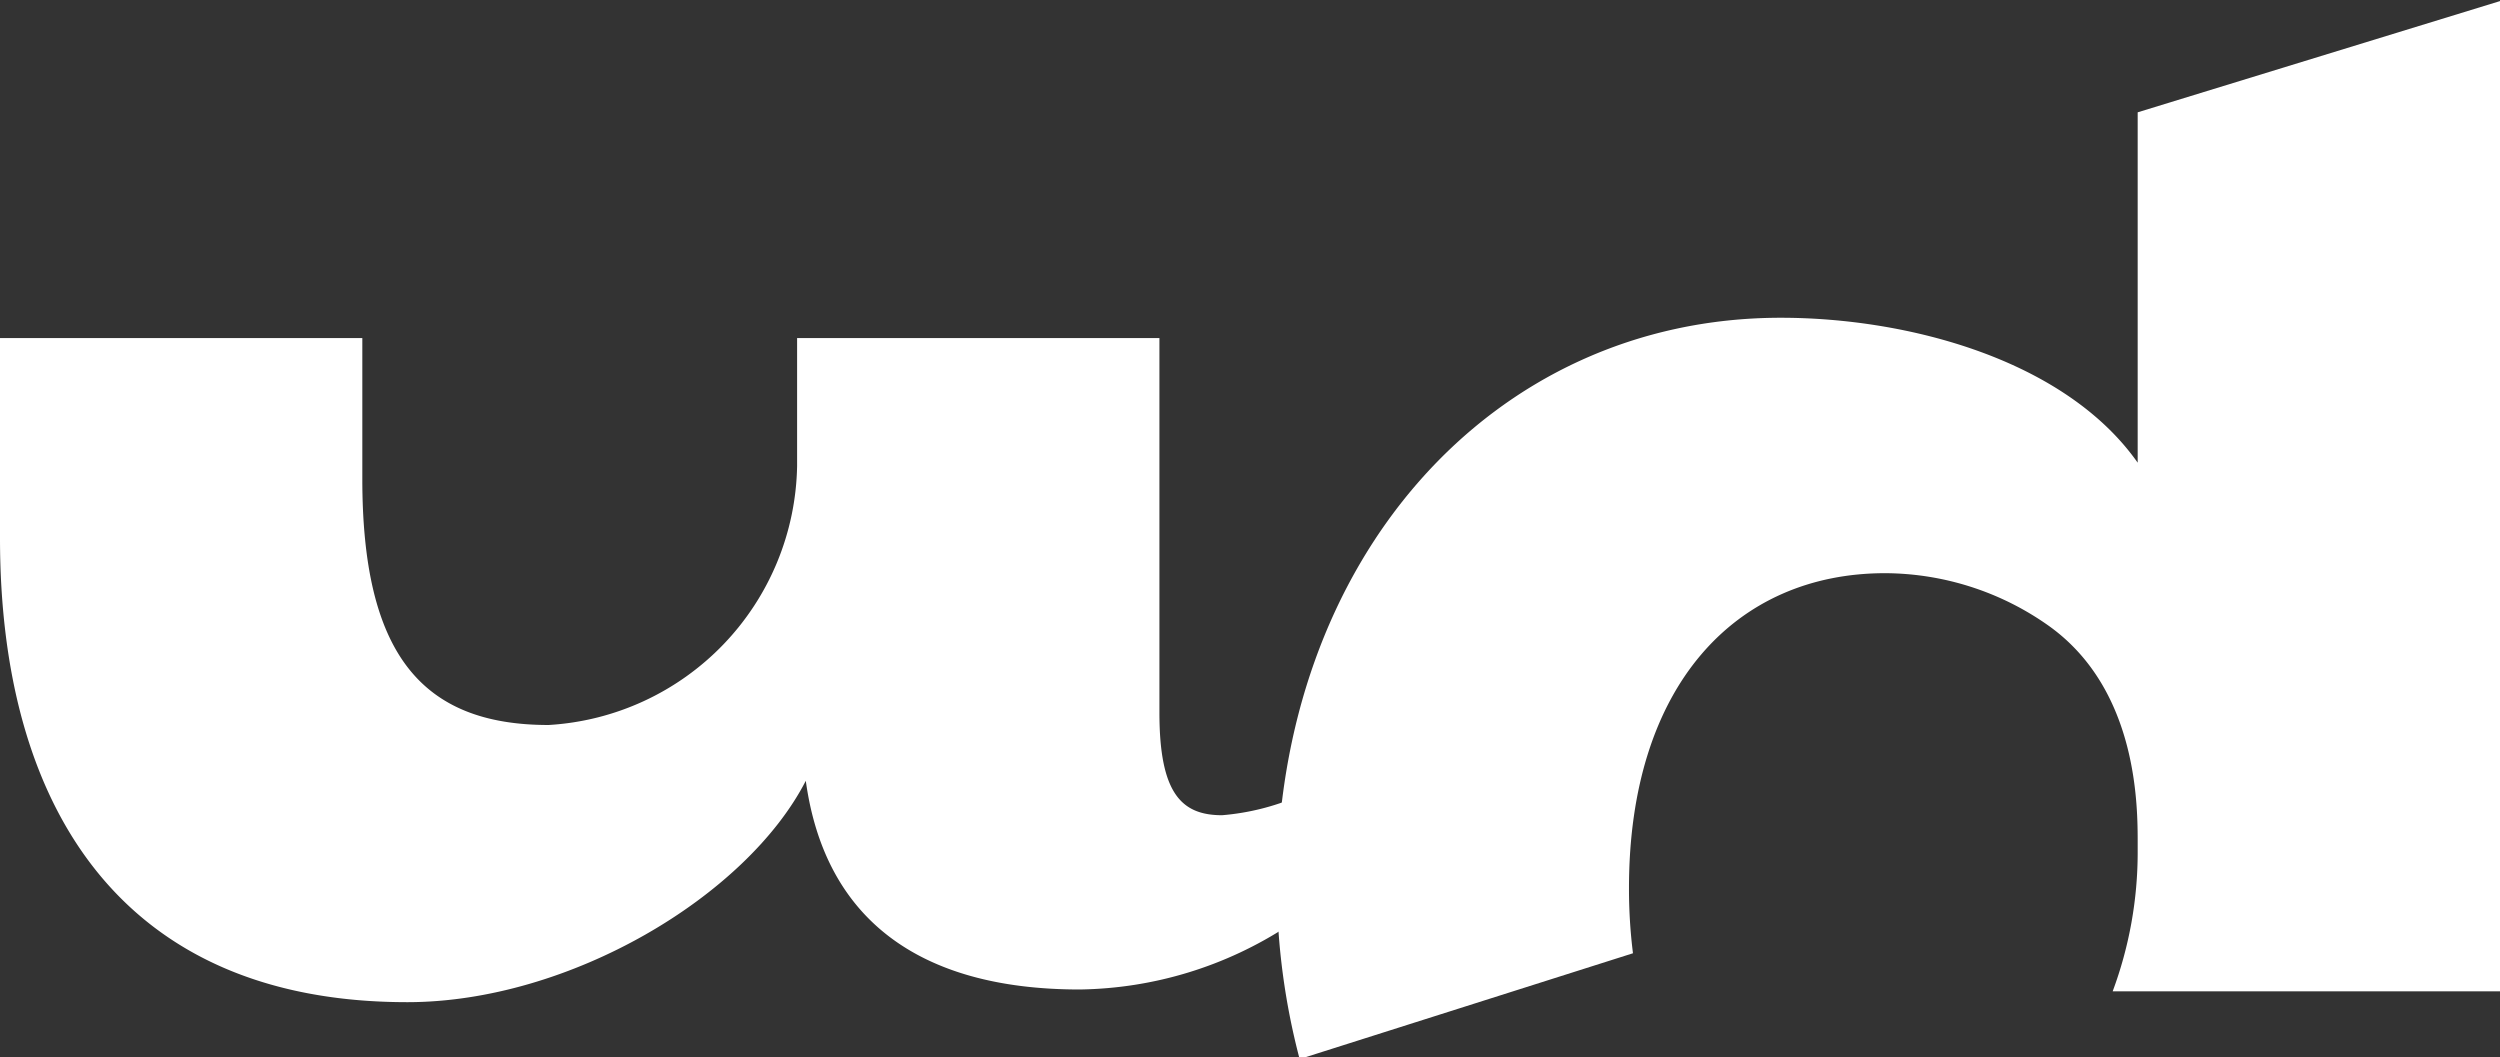<svg id="Calque_1" data-name="Calque 1" xmlns="http://www.w3.org/2000/svg" width="69" height="29.18" viewBox="0 0 69 29.18">
  <rect x="0" y="0" width="69" height="29.18" fill="#333333" stroke="none"/>
  <title>ud_logo</title>
  <g>
    <path d="M5496,5423.34V5413h-10v3.54a7.29,7.29,0,0,1-6.86,7.14c-3.53,0-5.14-2-5.14-6.79V5413h-10v5.52c0,7.4,3.33,12.81,11.24,12.81,4.47,0,9.36-2.92,11-6.11,0.52,3.78,3.09,5.76,7.56,5.76a10.76,10.76,0,0,0,5.75-1.76l0.27-3.57a6.68,6.68,0,0,1-2.09.52C5496.61,5426.17,5496,5425.57,5496,5423.34Z" transform="translate(-5464 -5403.67)" fill="#fff"/>
    <path d="M5523,5406.77v9.67c-2-2.84-6.33-4-9.85-4-8,0-13.91,6.71-13.91,15.74a19.09,19.09,0,0,0,.63,4.72l9.2-2.92a14.24,14.24,0,0,1-.11-1.8c0-5.59,2.95-8.69,7.07-8.69a7.86,7.86,0,0,1,4.54,1.47c2.45,1.77,2.43,5,2.43,6v0.22a11,11,0,0,1-.69,3.85H5533v-27.33Z" transform="translate(-5464 -5403.67)" fill="#fff"/>
  </g>
</svg>
